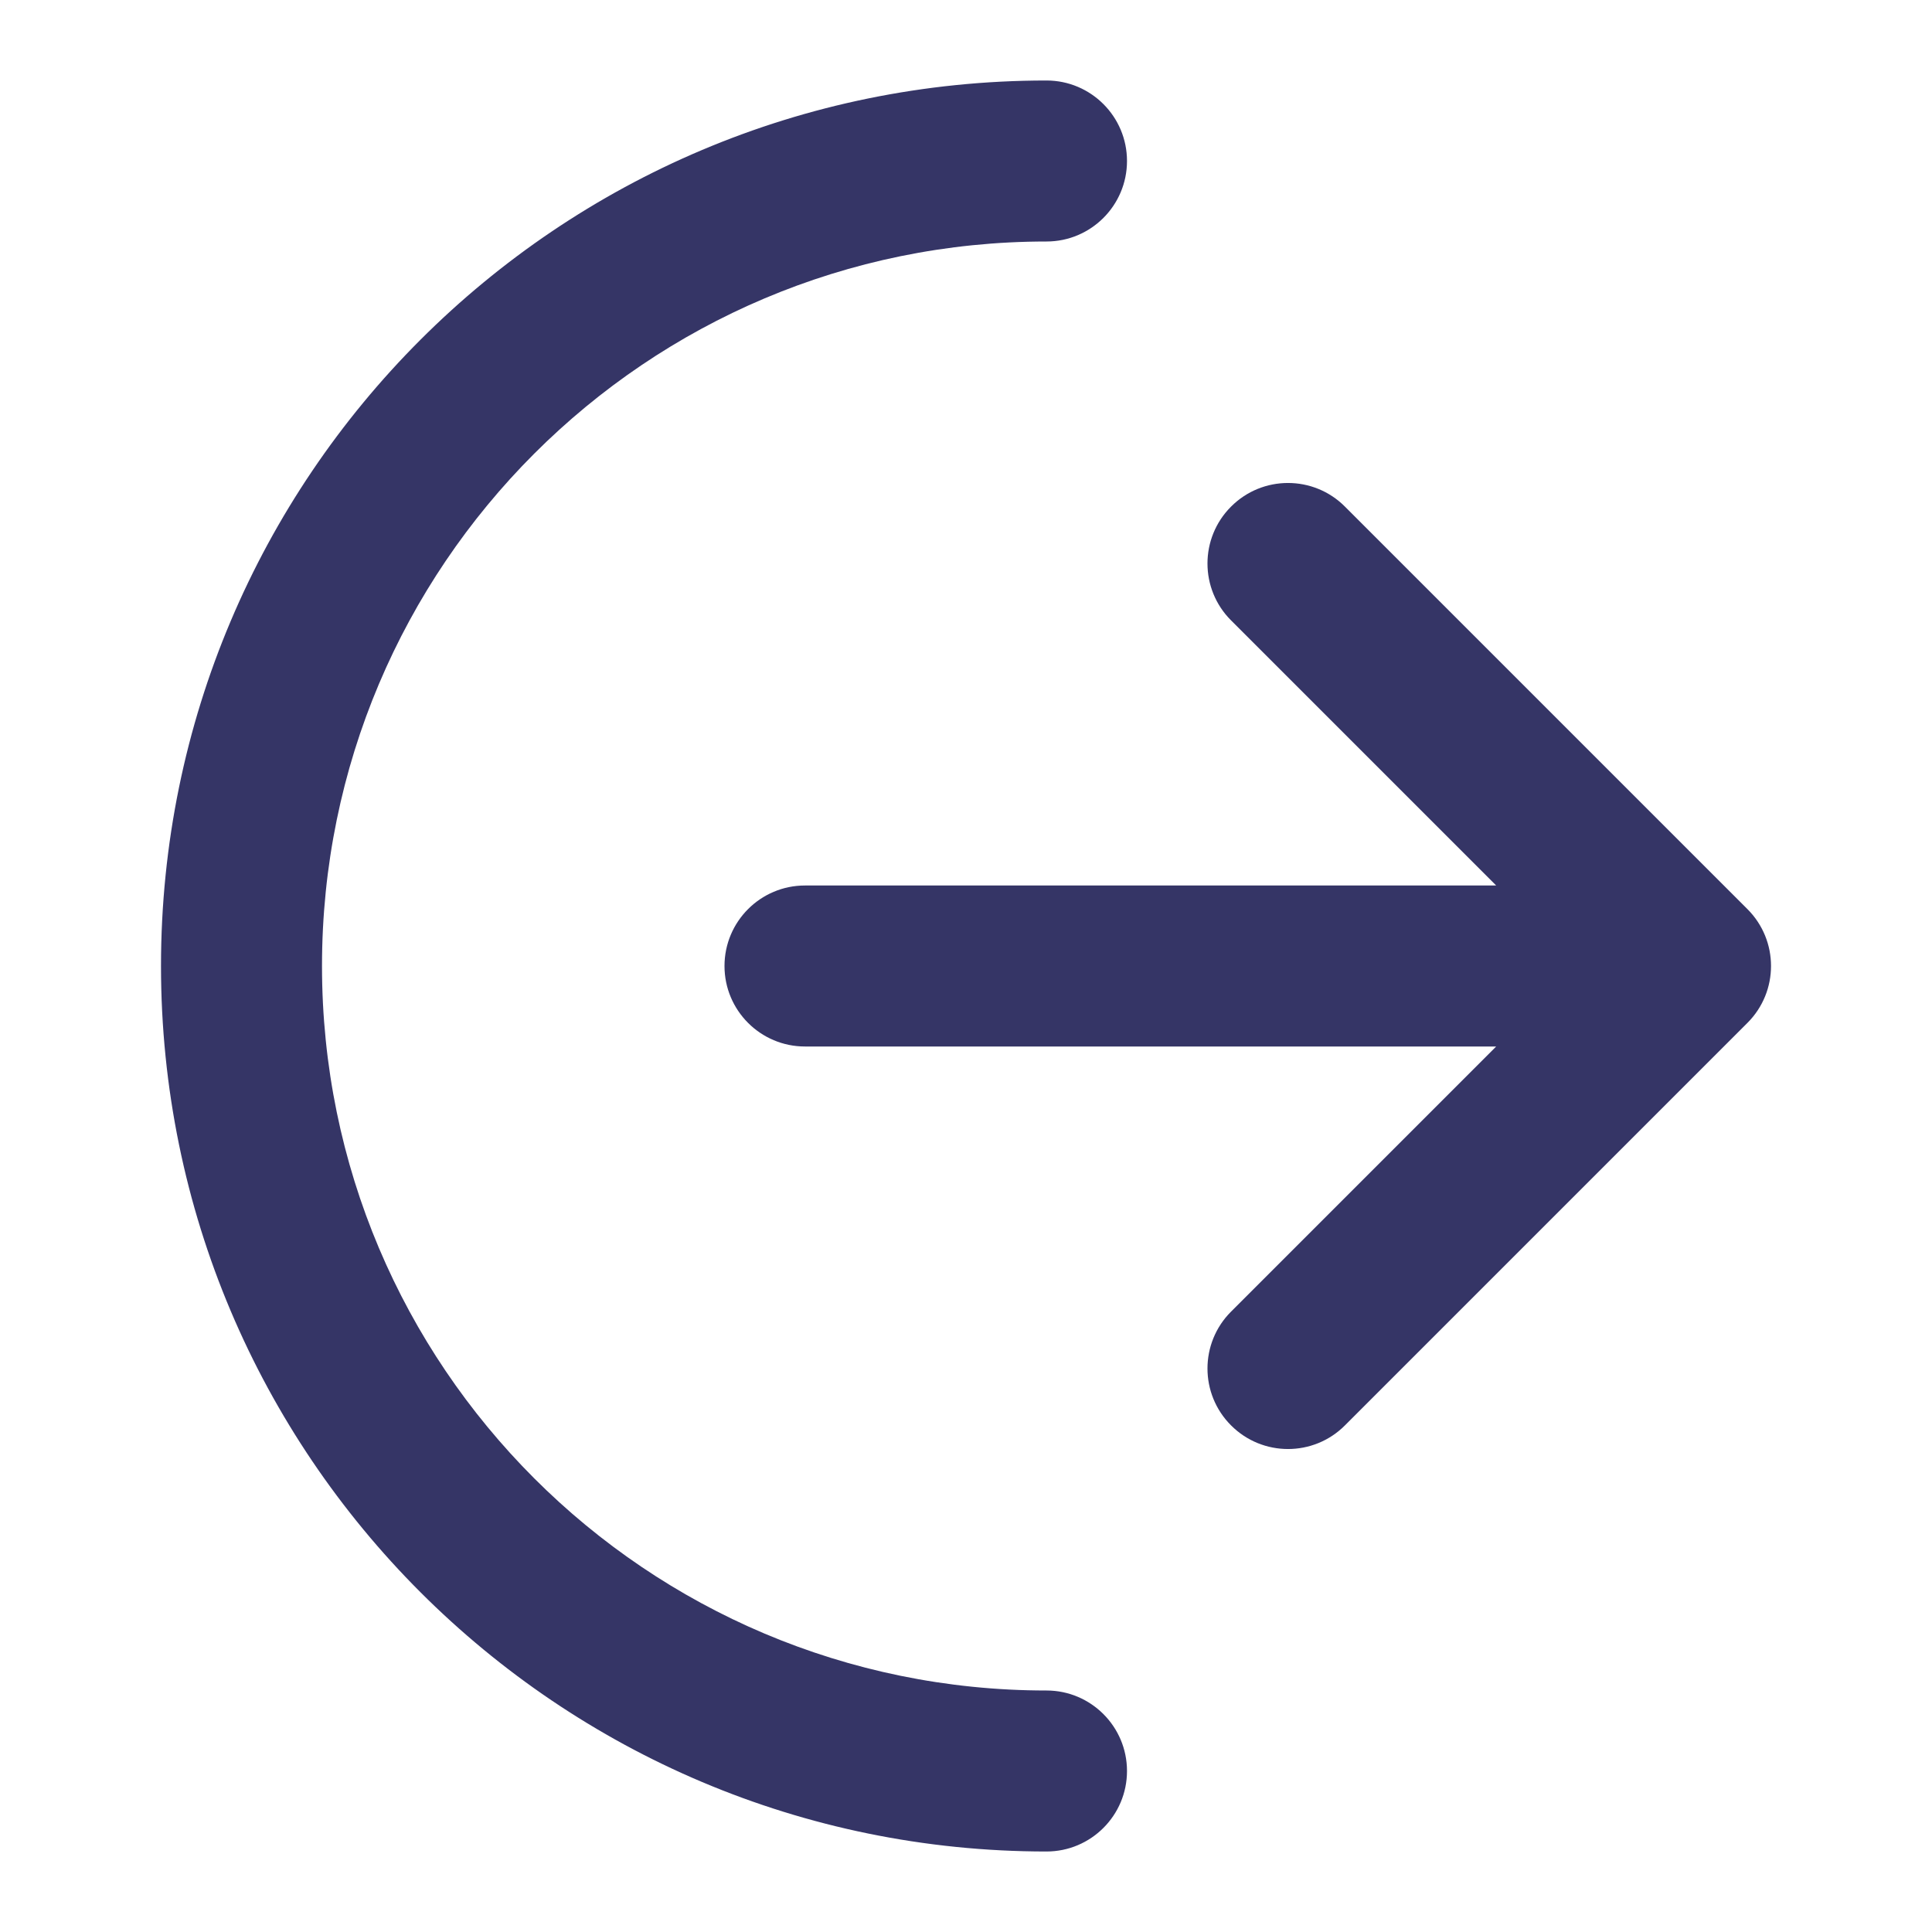 <svg width="24" height="24" viewBox="0 0 24 24" fill="none" xmlns="http://www.w3.org/2000/svg">
<path d="M14 2C14 1.448 13.552 1 13 1C6.925 1 2 5.925 2 12C2 18.075 6.925 23 13 23C13.552 23 14 22.552 14 22C14 21.448 13.552 21 13 21C8.029 21 4 16.971 4 12C4 7.029 8.029 3 13 3C13.552 3 14 2.552 14 2Z" fill="#353566"/>
<path d="M15.293 6.293C15.683 5.902 16.317 5.902 16.707 6.293L21.707 11.293C22.098 11.683 22.098 12.317 21.707 12.707L16.707 17.707C16.317 18.098 15.683 18.098 15.293 17.707C14.902 17.317 14.902 16.683 15.293 16.293L18.586 13H10C9.448 13 9 12.552 9 12C9 11.448 9.448 11 10 11H18.586L15.293 7.707C14.902 7.317 14.902 6.683 15.293 6.293Z" fill="#353566"/>
</svg>
